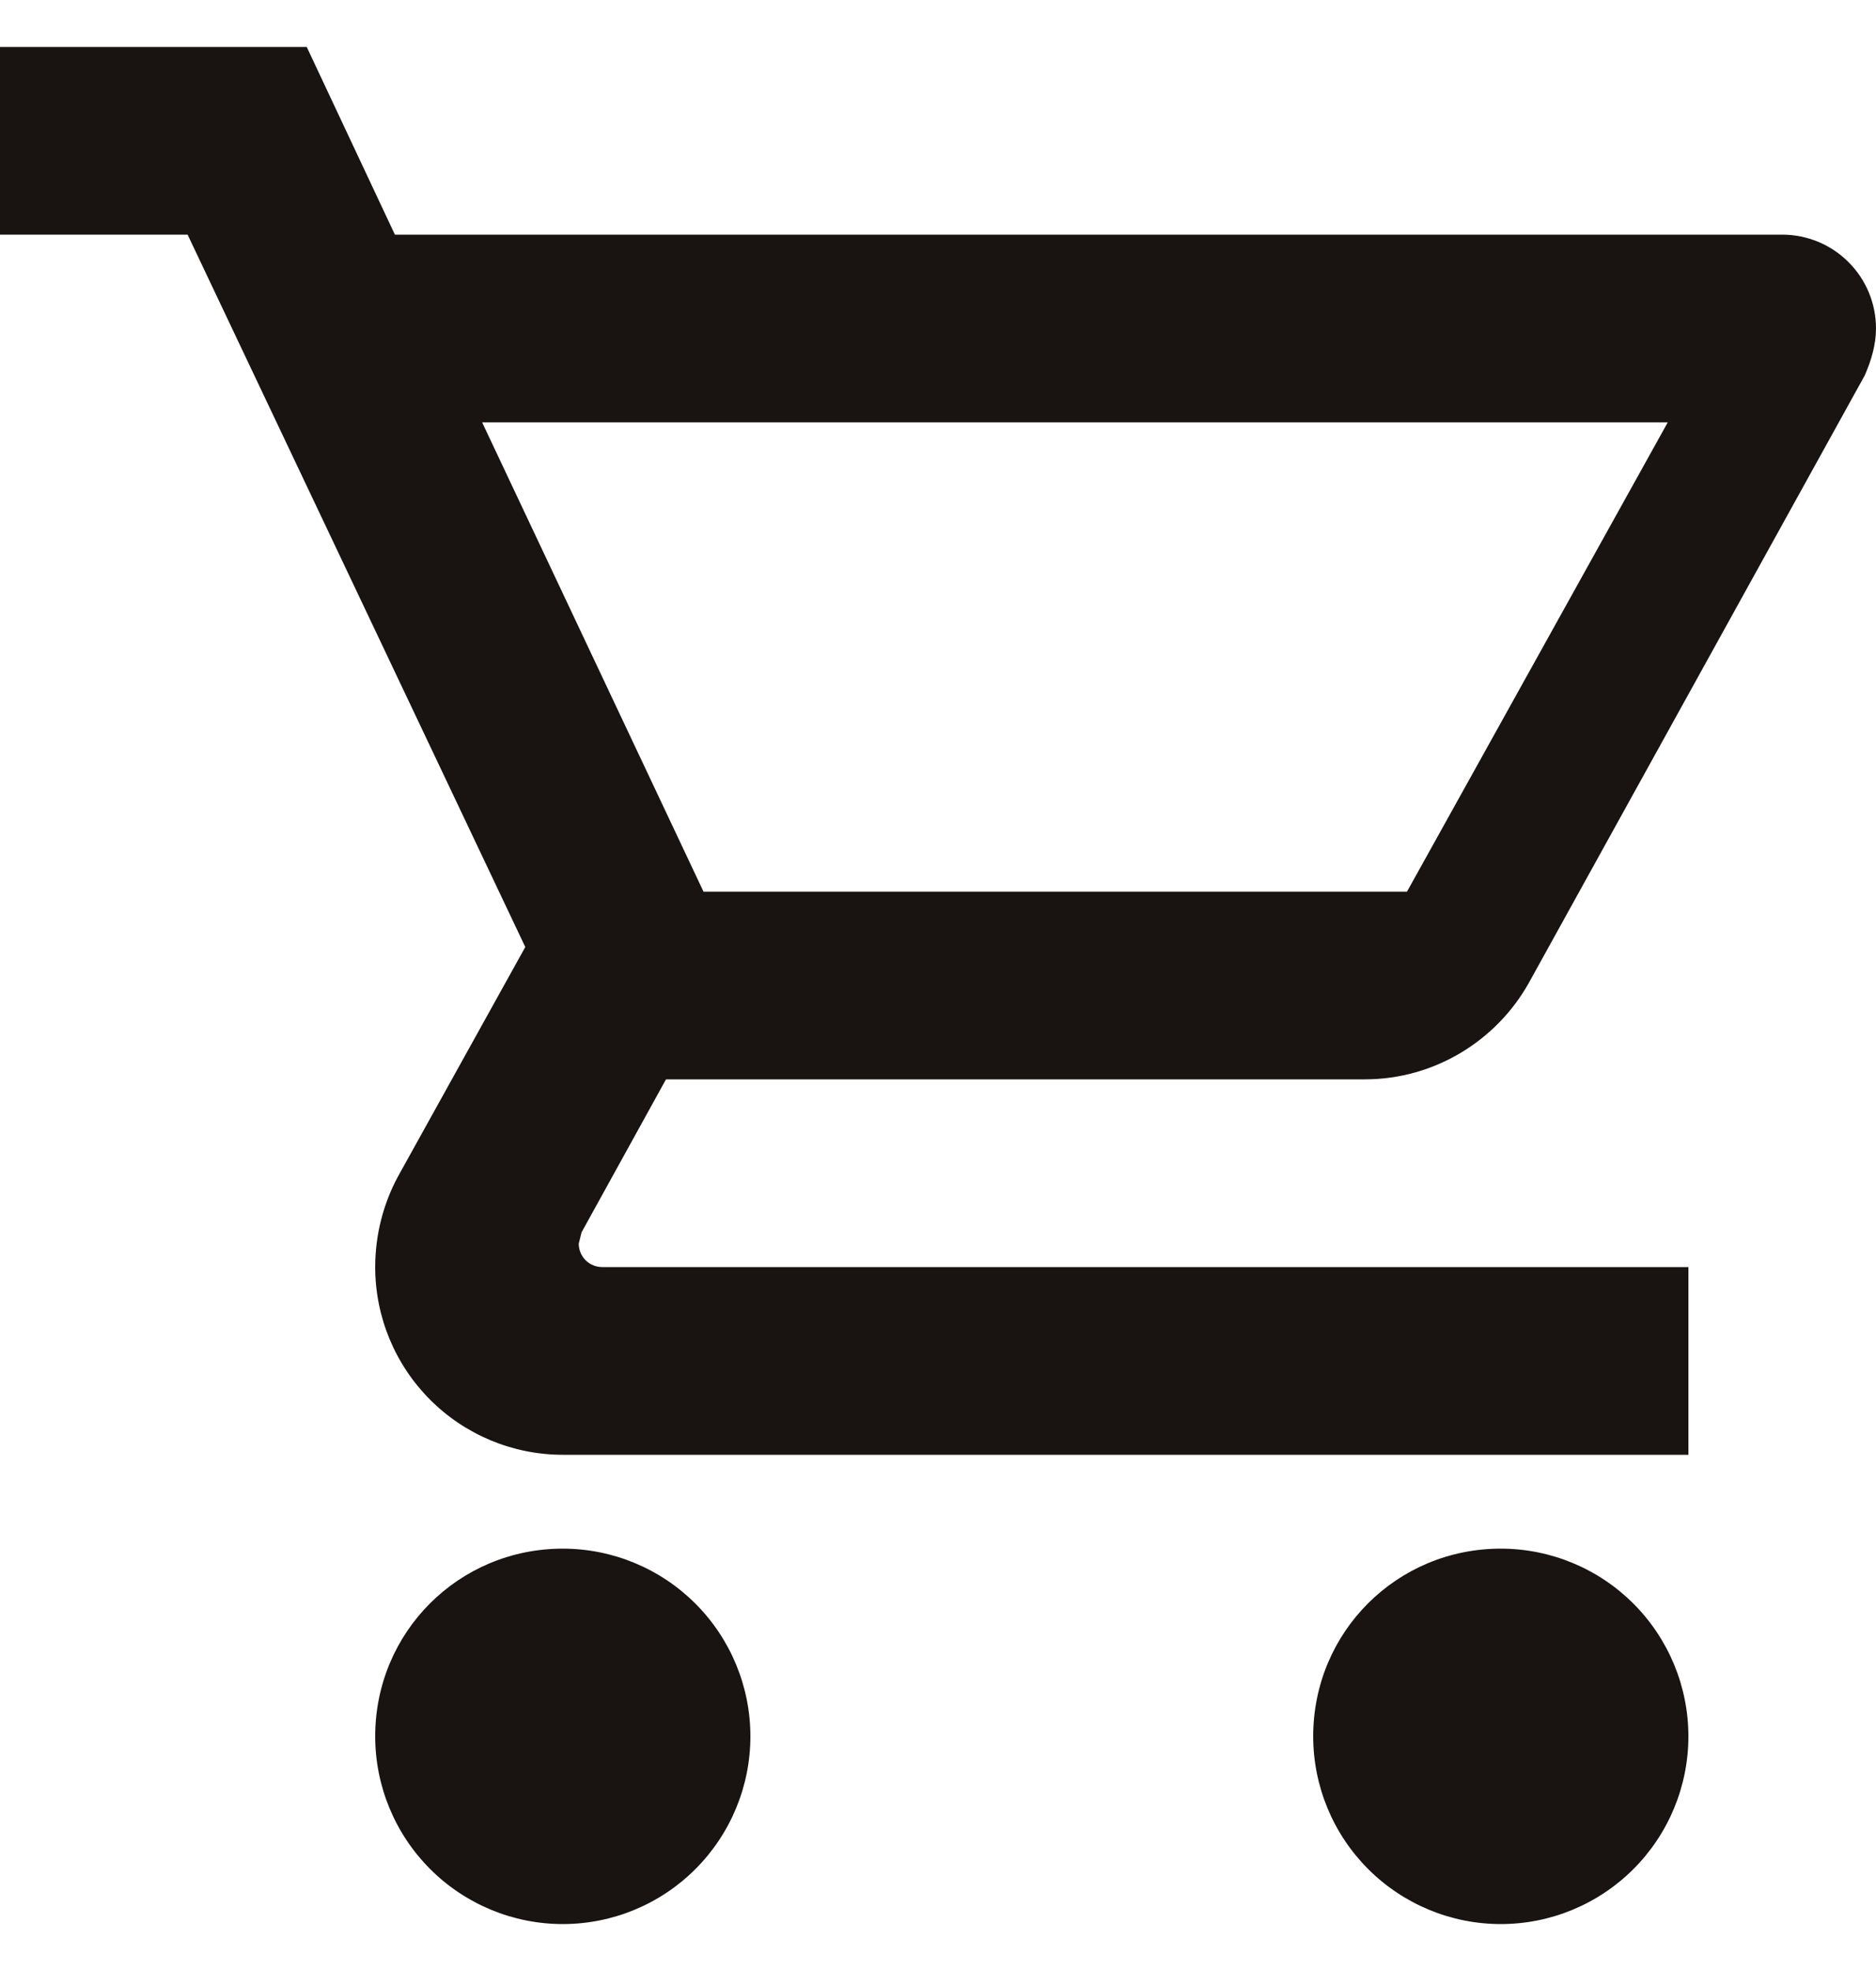 <svg width="20" height="21" viewBox="0 0 20 21" fill="none" xmlns="http://www.w3.org/2000/svg">
<path id="Vector" d="M16 16.5C16.53 16.5 17.039 16.711 17.414 17.086C17.789 17.461 18 17.97 18 18.5C18 19.03 17.789 19.539 17.414 19.914C17.039 20.289 16.53 20.5 16 20.5C15.47 20.5 14.961 20.289 14.586 19.914C14.211 19.539 14 19.03 14 18.5C14 17.39 14.89 16.5 16 16.5ZM0 0.5H3.27L4.21 2.5H19C19.265 2.5 19.52 2.605 19.707 2.793C19.895 2.98 20 3.235 20 3.5C20 3.67 19.95 3.84 19.88 4L16.3 10.47C15.96 11.08 15.3 11.5 14.55 11.5H7.1L6.2 13.13L6.17 13.25C6.17 13.316 6.196 13.38 6.243 13.427C6.29 13.474 6.354 13.5 6.42 13.5H18V15.5H6C5.47 15.5 4.961 15.289 4.586 14.914C4.211 14.539 4 14.03 4 13.5C4 13.15 4.09 12.82 4.24 12.54L5.6 10.09L2 2.5H0V0.5ZM6 16.5C6.53 16.5 7.039 16.711 7.414 17.086C7.789 17.461 8 17.97 8 18.5C8 19.03 7.789 19.539 7.414 19.914C7.039 20.289 6.53 20.5 6 20.5C5.47 20.5 4.961 20.289 4.586 19.914C4.211 19.539 4 19.03 4 18.5C4 17.39 4.89 16.5 6 16.5ZM15 9.5L17.78 4.5H5.14L7.5 9.5H15Z" fill="#191411"/>
</svg>
